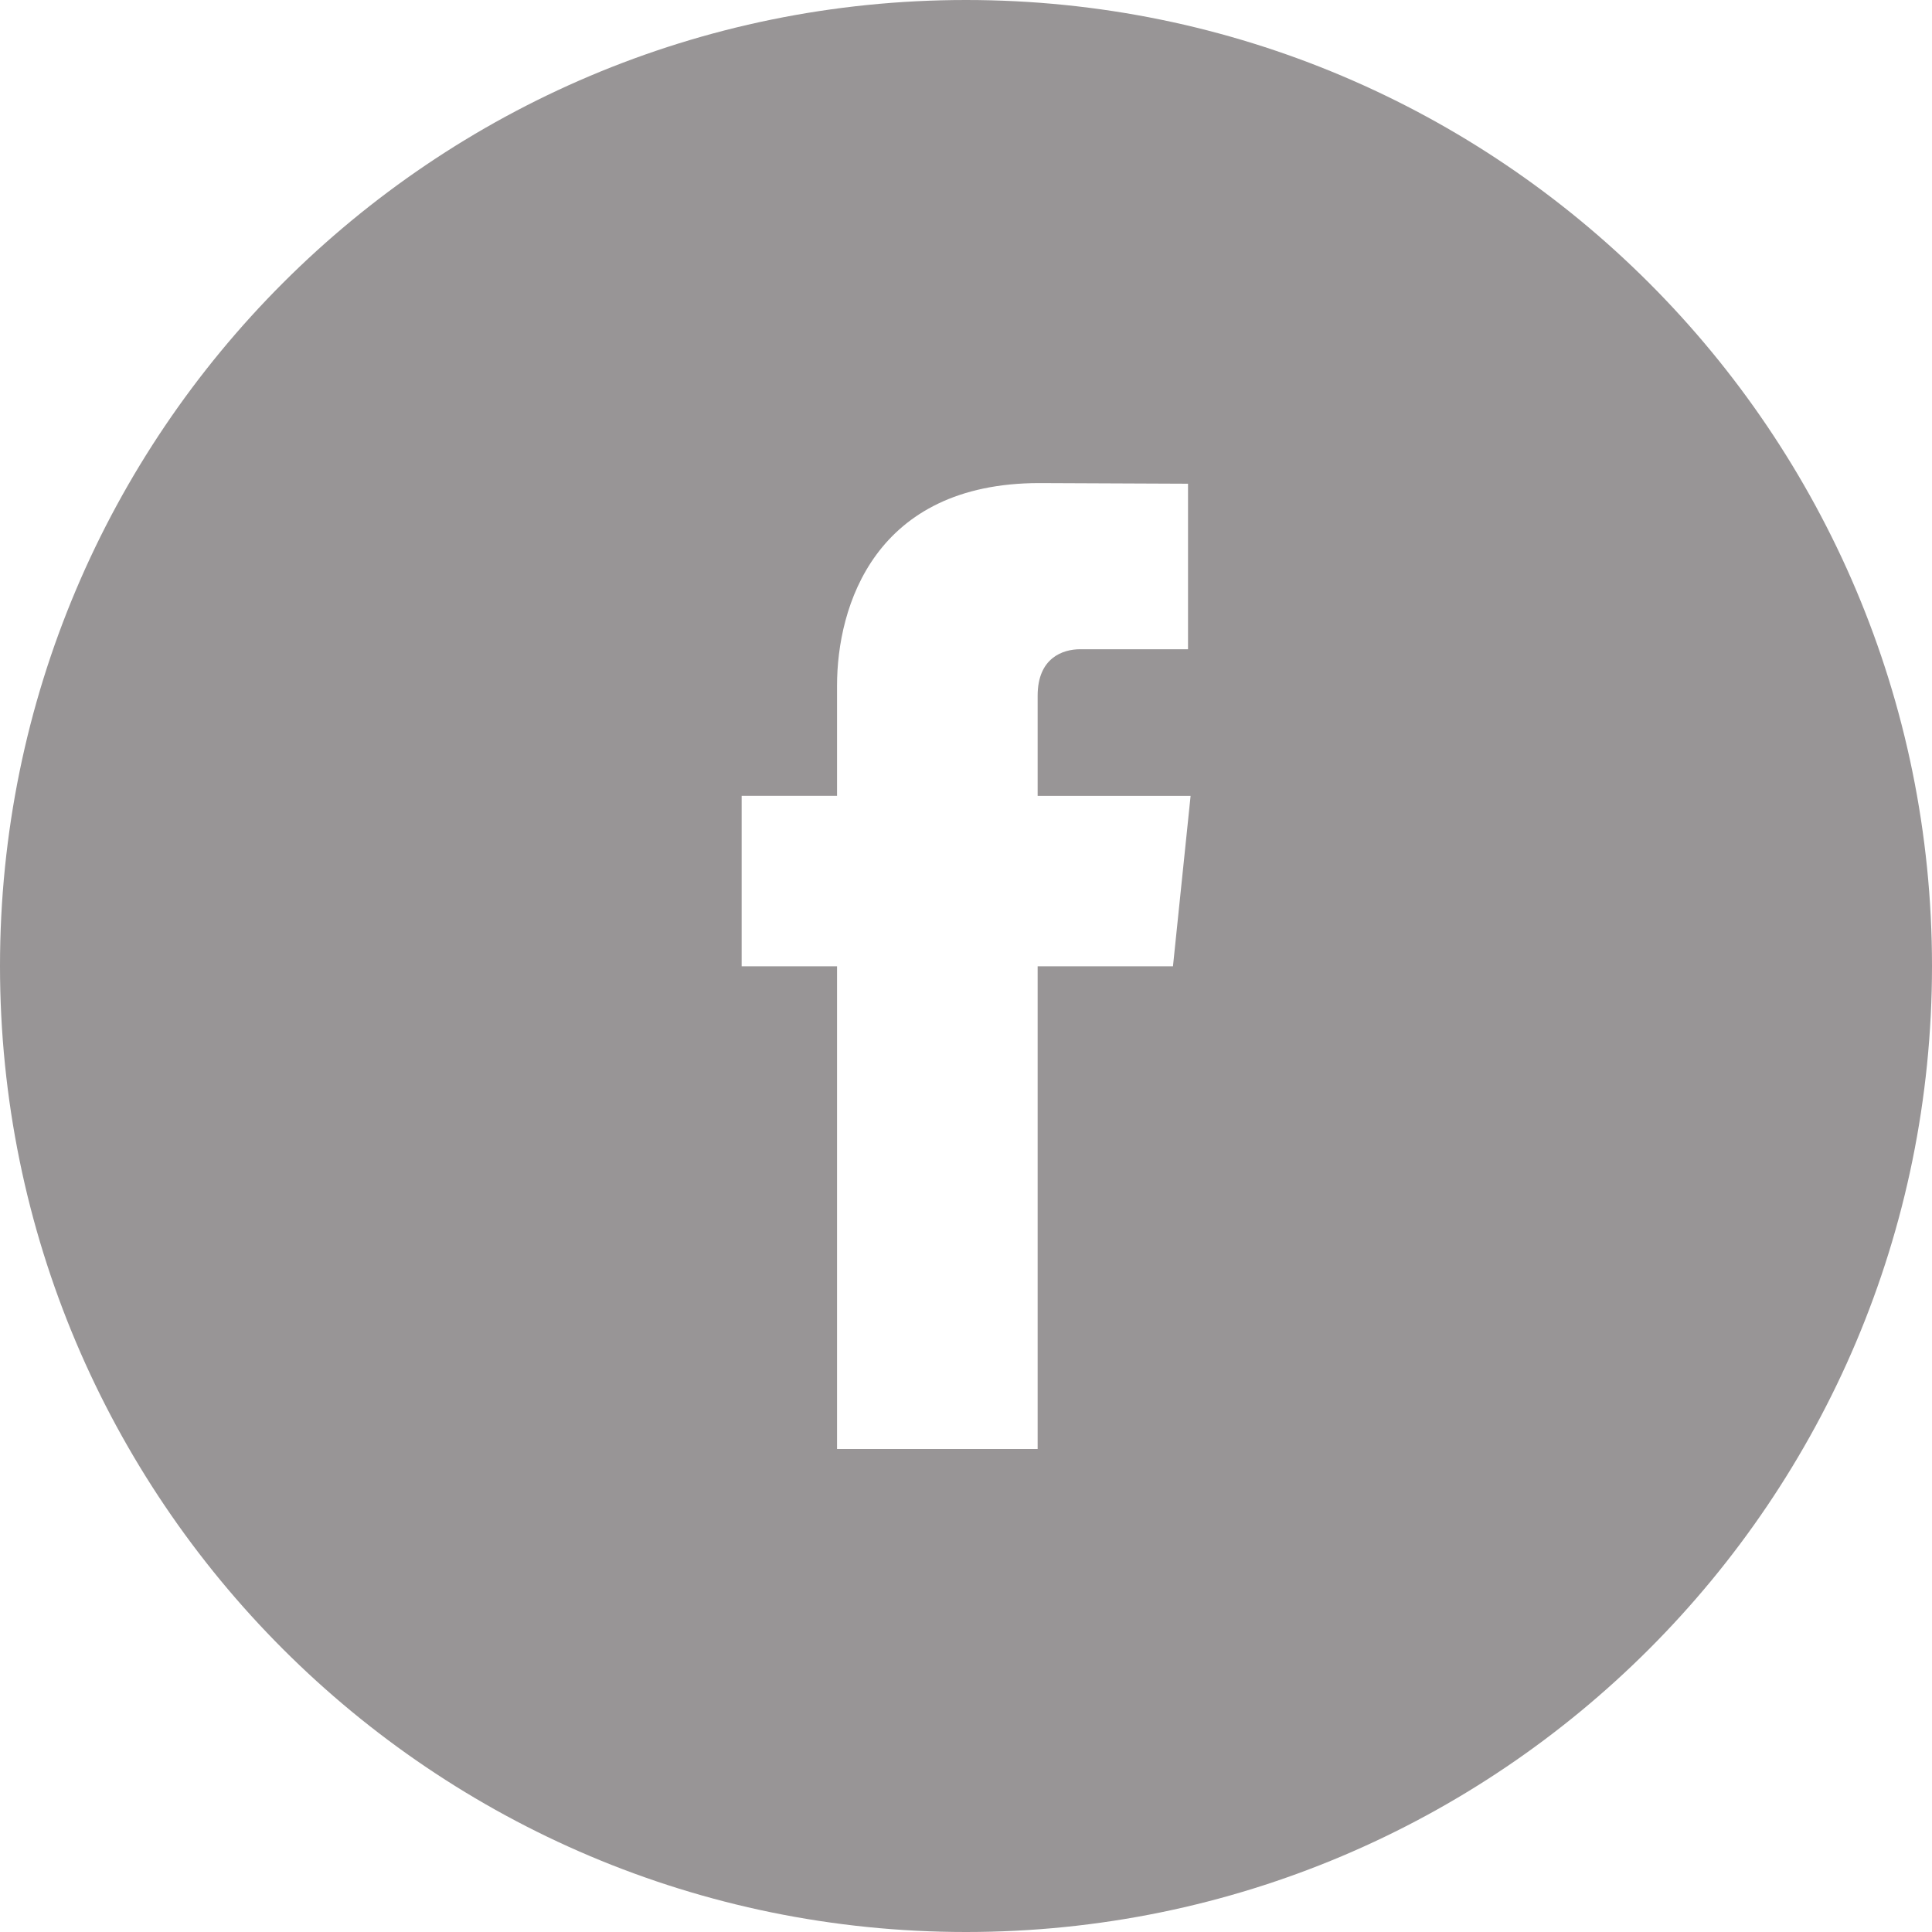 <?xml version="1.0" encoding="UTF-8" standalone="no"?>
<svg
   xmlns:dc="http://purl.org/dc/elements/1.1/"
   xmlns:cc="http://creativecommons.org/ns#"
   xmlns:rdf="http://www.w3.org/1999/02/22-rdf-syntax-ns#"
   xmlns:svg="http://www.w3.org/2000/svg"
   xmlns="http://www.w3.org/2000/svg"
   xmlns:sodipodi="http://sodipodi.sourceforge.net/DTD/sodipodi-0.dtd"
   xmlns:inkscape="http://www.inkscape.org/namespaces/inkscape"
   enable-background="new 0 0 116.379 194.42"
   id="facebook"
   version="1.1"
   viewBox="0 0 24 24"
   xml:space="preserve"
   sodipodi:docname="facebook.svg"
   width="24"
   height="24"
   inkscape:version="0.92.0 r15299"><defs
     id="defs4606" /><sodipodi:namedview
     pagecolor="#ffffff"
     bordercolor="#666666"
     borderopacity="1"
     objecttolerance="10"
     gridtolerance="10"
     guidetolerance="10"
     inkscape:pageopacity="0"
     inkscape:pageshadow="2"
     inkscape:window-width="1144"
     inkscape:window-height="1056"
     id="namedview4604"
     showgrid="false"
     inkscape:measure-start="23.7378,37.2087"
     inkscape:measure-end="21.6262,40.631"
     inkscape:zoom="8"
     inkscape:cx="4.564125"
     inkscape:cy="-9.5937629"
     inkscape:window-x="0"
     inkscape:window-y="16"
     inkscape:window-maximized="0"
     inkscape:current-layer="facebook" /><path
     inkscape:connector-curvature="0"
     id="path1004"
     style="fill:#989596;fill-opacity:1;fill-rule:nonzero;stroke:none;stroke-width:0.937"
     d="m 14.571,12.004 h -1.681 c 0,2.686 0,5.996 0,5.996 h -2.492 c 0,0 0,-3.275 0,-5.996 H 9.213 V 9.886 H 10.398 V 8.516 c 0,-0.982 0.466,-2.515 2.514,-2.515 l 1.846,0.008 v 2.056 c 0,0 -1.122,0 -1.339,0 -0.218,0 -0.529,0.108 -0.529,0.577 V 9.887 h 1.9 z M 12,0 C 5.373,0 0,5.373 0,12 0,18.628 5.373,24 12,24 18.628,24 24,18.628 24,12 24,5.373 18.628,0 12,0"
     inkscape:export-filename="/home/bernat/code/perso/www.luffy.cx/content/media/images/l/sprite/facebook.png"
     inkscape:export-xdpi="135"
     inkscape:export-ydpi="135" /></svg>